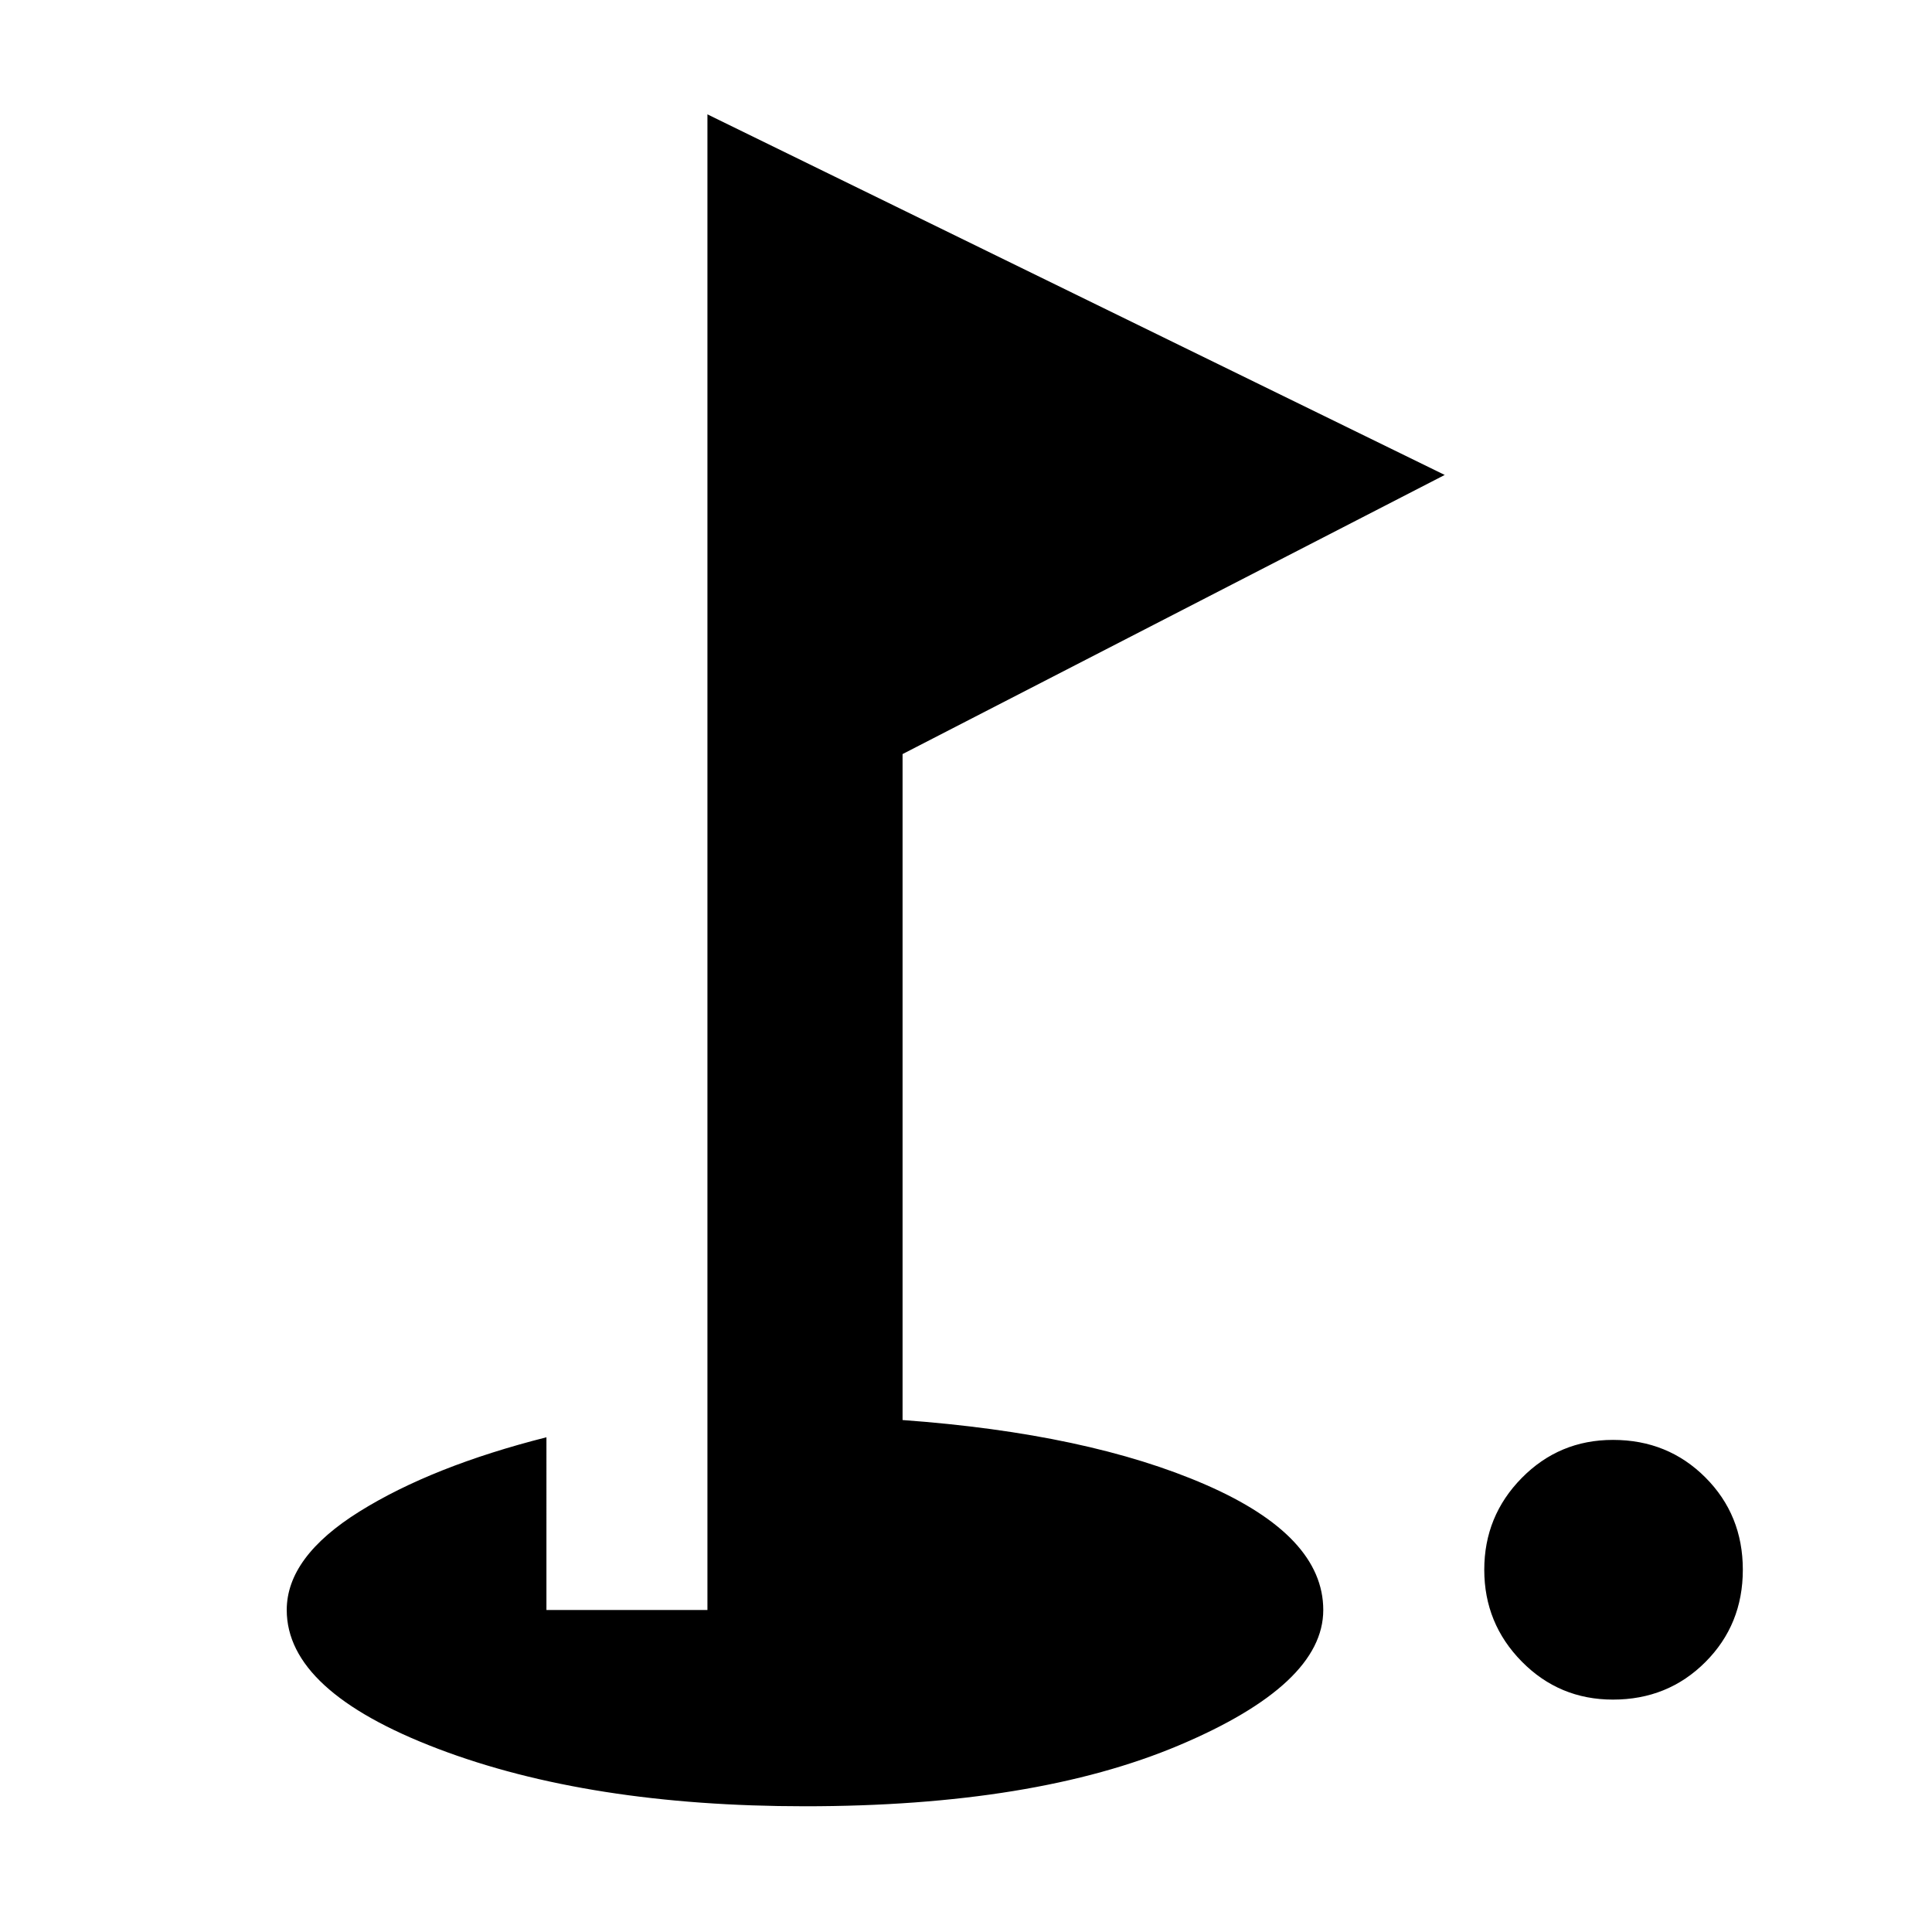 <svg xmlns="http://www.w3.org/2000/svg" height="24" viewBox="0 -960 960 960" width="24"><path d="M801.479-115.478q-26.695 0-45.326-18.913-18.63-18.913-18.63-45.609t18.63-45.609q18.631-18.913 45.326-18.913 27.261 0 45.892 18.631 18.63 18.63 18.63 45.891t-18.63 45.891q-18.631 18.631-45.892 18.631ZM400-62.478q-107.348 0-182.435-28.587-75.088-28.587-75.088-68.935 0-26.391 36.109-48.913t92.935-36.914V-160h80v-743.175L717.872-724 448.479-585.304v330.912q92.217 6.696 150.63 32.152 58.414 25.457 58.414 62.24 0 36.957-71.696 67.24Q514.131-62.477 400-62.477Z"/></svg>